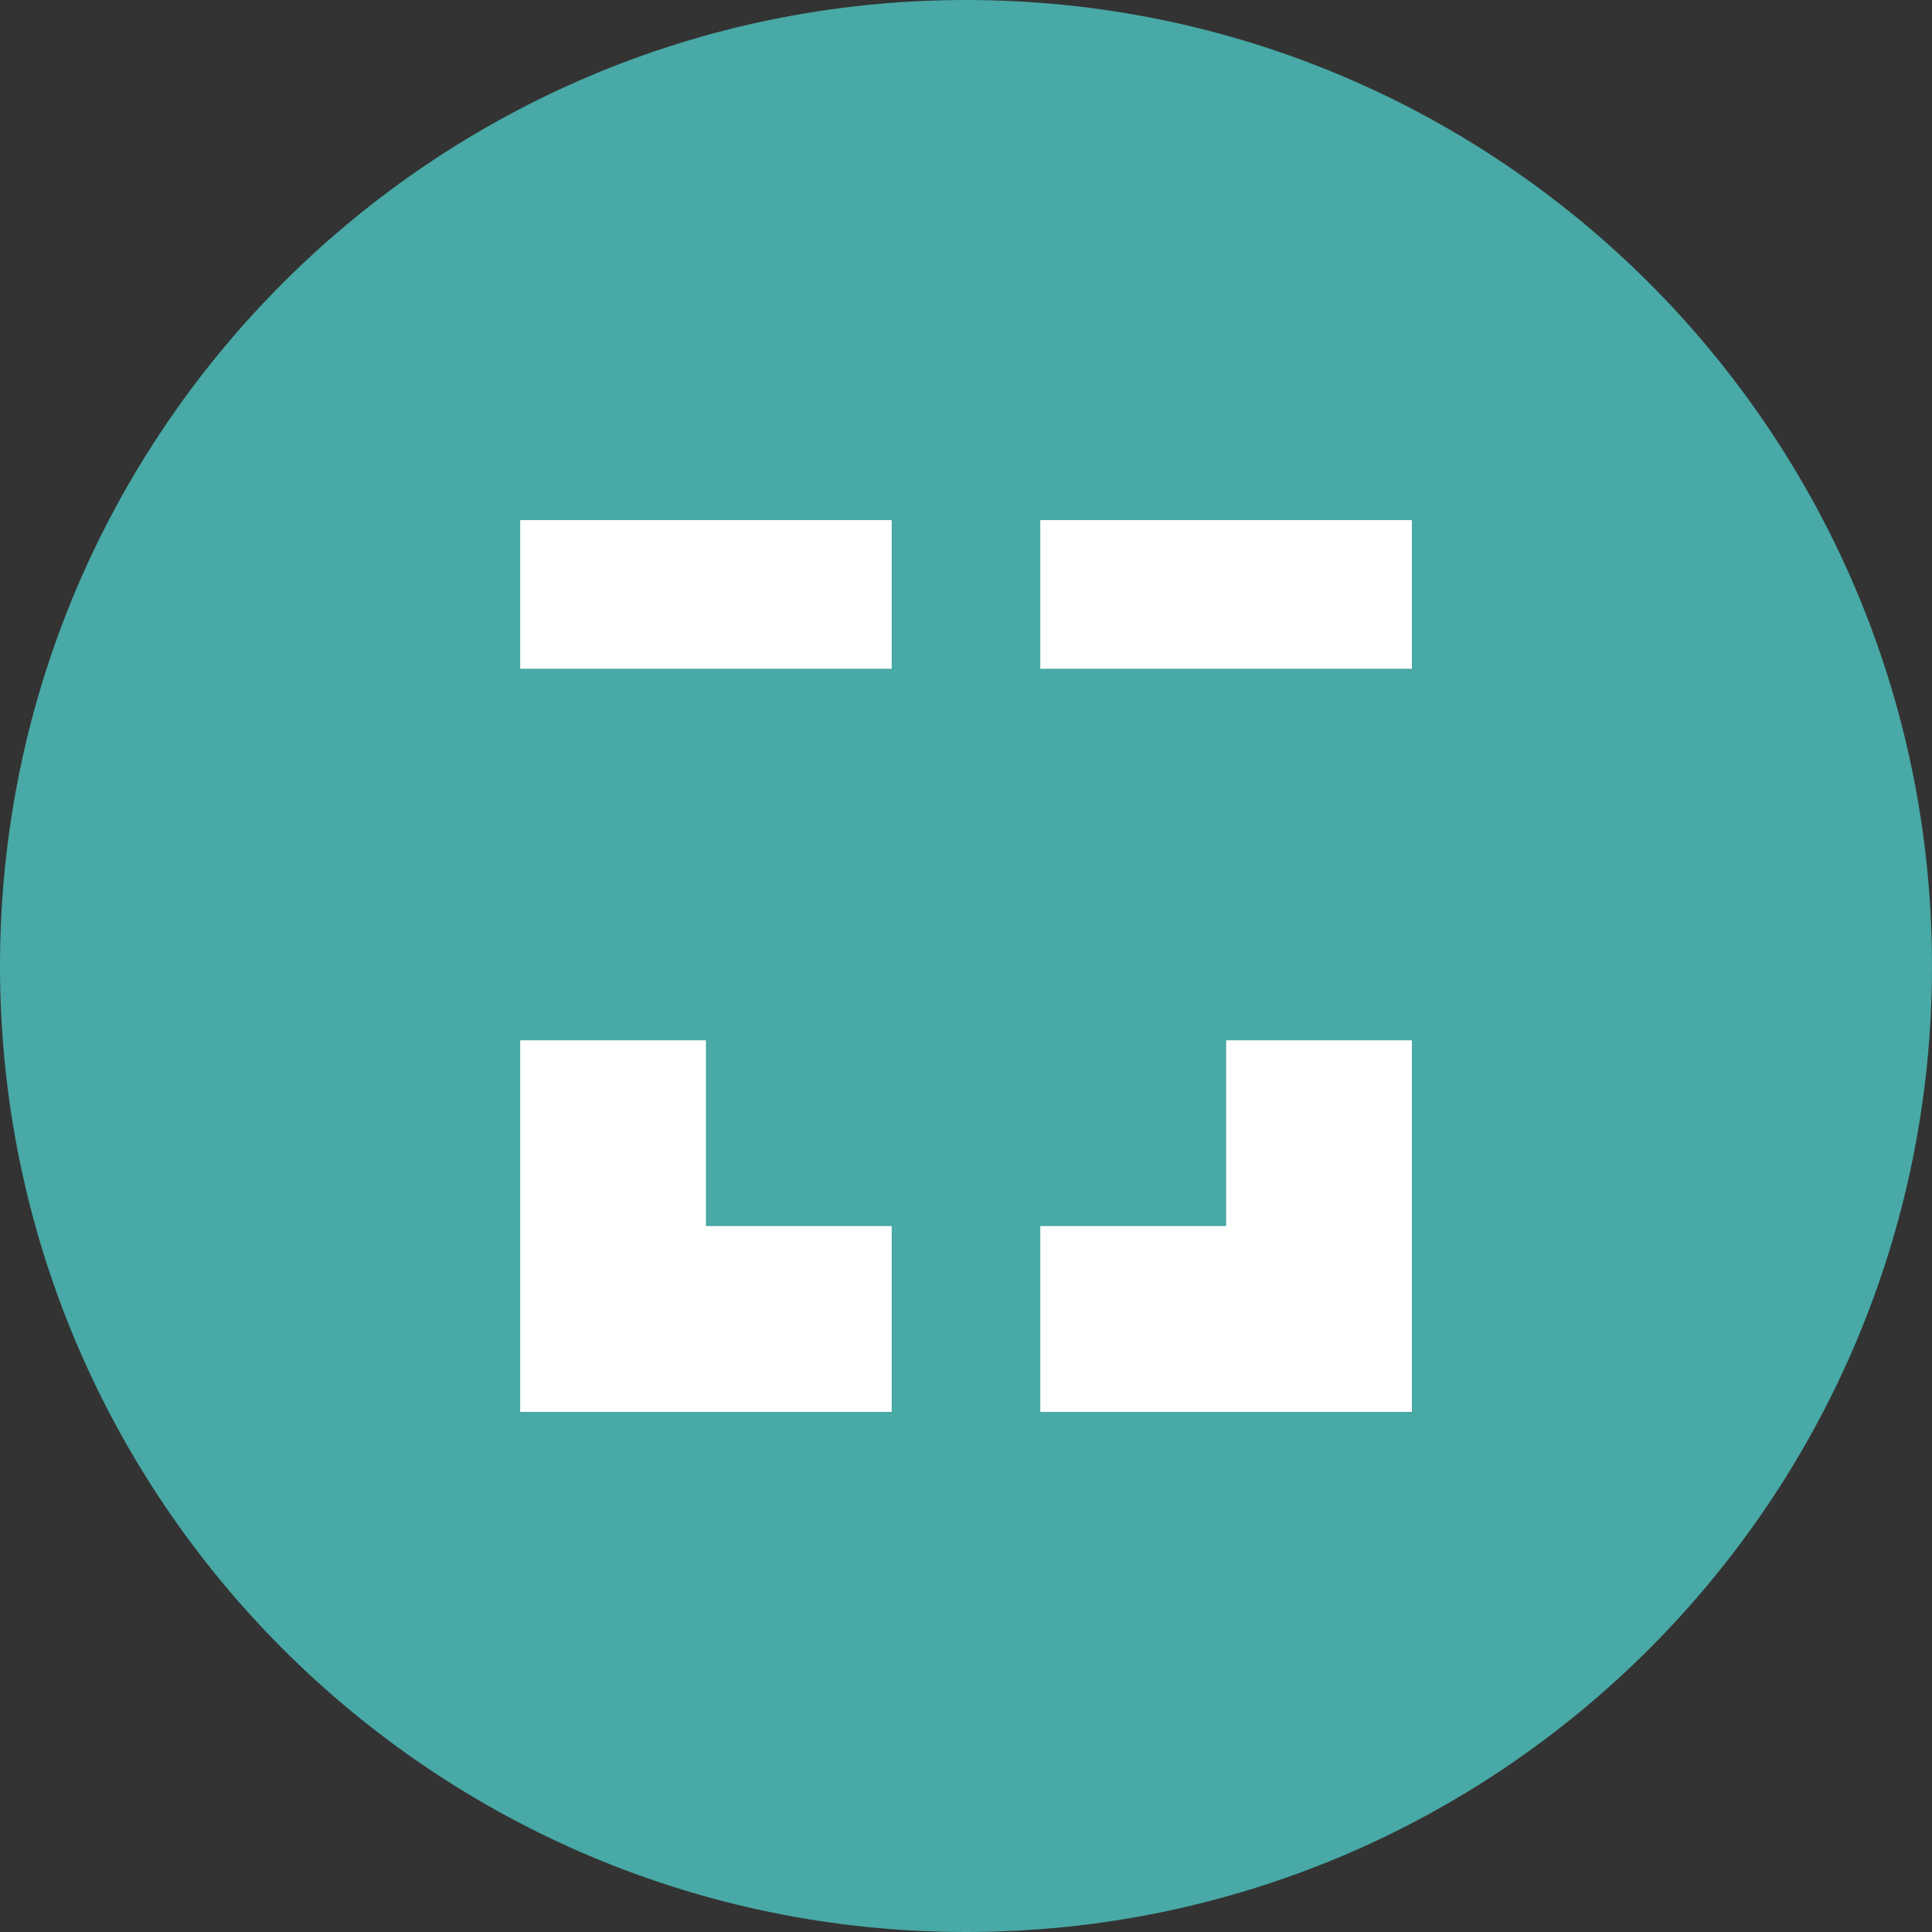 <svg width="28" height="28" viewBox="0 0 28 28" fill="none" xmlns="http://www.w3.org/2000/svg">
<rect x="0" y="0" width="28" height="28" fill="#333333" stroke="none"/>
<path d="M14 28C21.732 28 28 21.732 28 14C28 6.268 21.732 0 14 0C6.268 0 0 6.268 0 14C0 21.732 6.268 28 14 28Z" fill="#48A9A6"/>
<path fill-rule="evenodd" clip-rule="evenodd" d="M7.539 9.692H12.923V7.538H7.539V9.692Z" fill="white"/>
<path fill-rule="evenodd" clip-rule="evenodd" d="M15.077 9.692H20.462V7.538H15.077V9.692Z" fill="white"/>
<path fill-rule="evenodd" clip-rule="evenodd" d="M20.462 15.077H17.77V17.769H15.077V20.462H20.462V15.077Z" fill="white"/>
<path fill-rule="evenodd" clip-rule="evenodd" d="M12.923 20.462V17.769H10.231V15.077H7.539V20.462H12.923Z" fill="white"/>
</svg>
